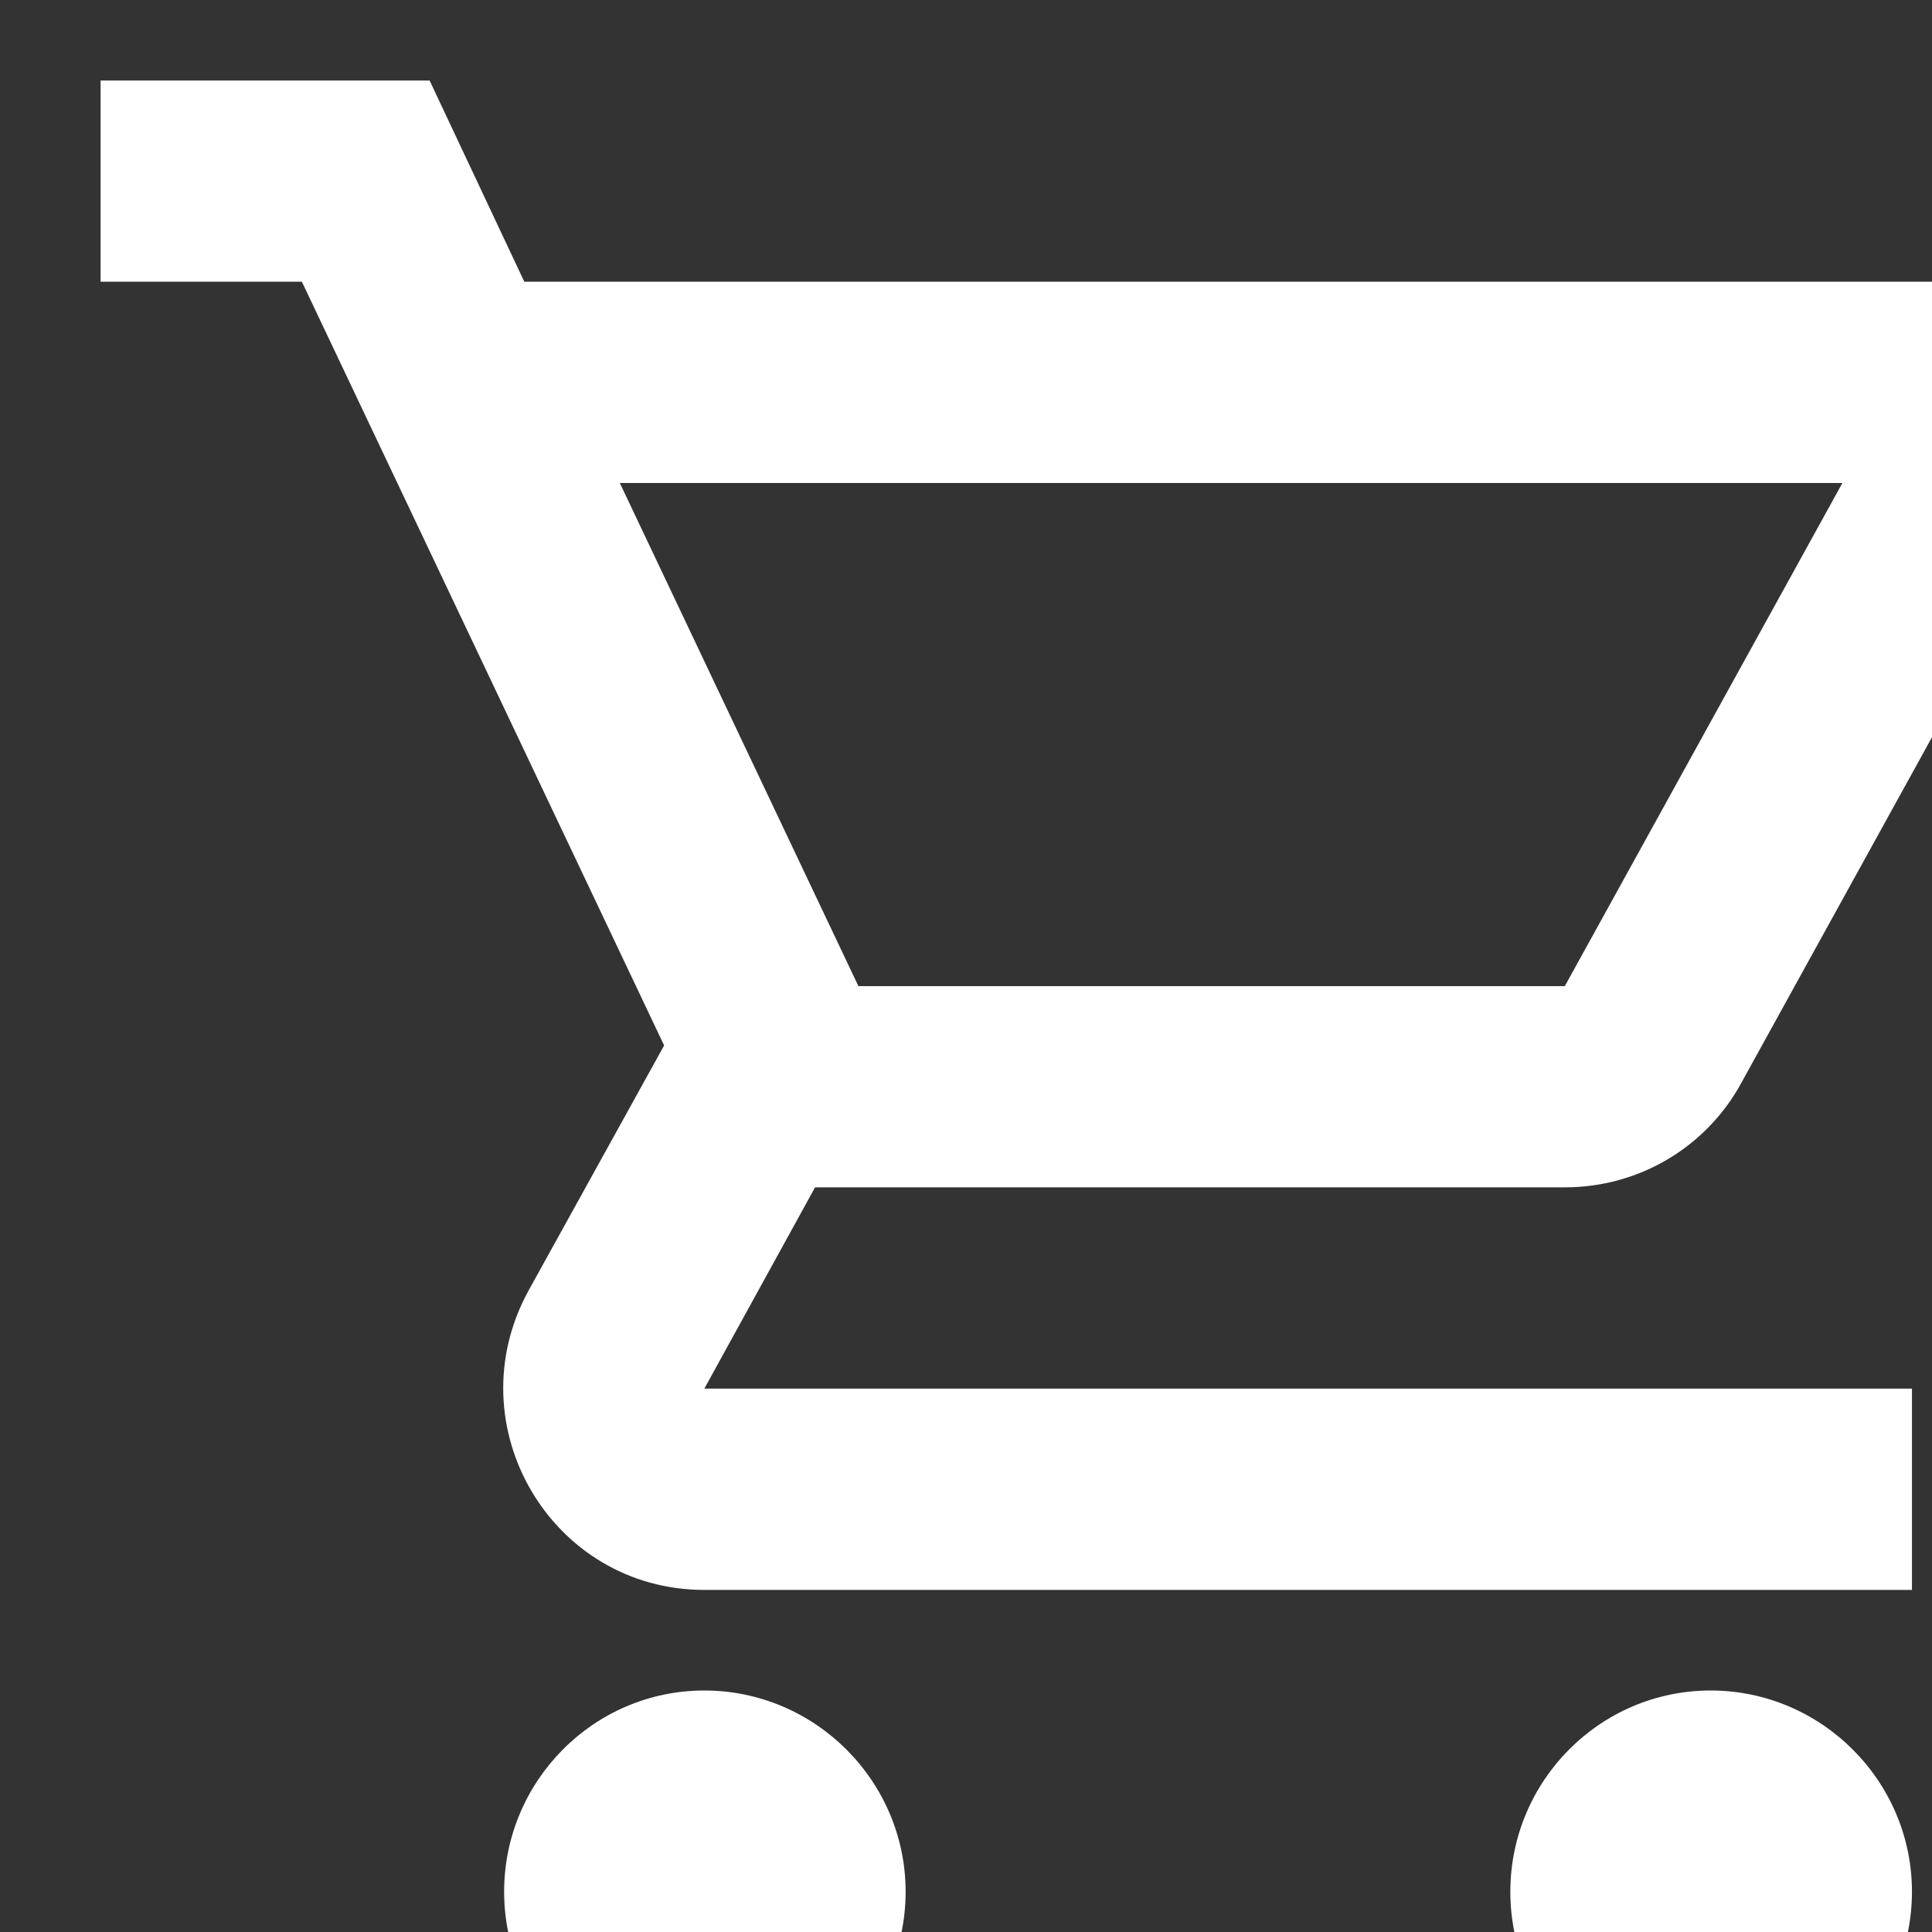 <?xml version="1.0" standalone="no"?>
<!DOCTYPE svg PUBLIC "-//W3C//DTD SVG 1.0//EN" "http://www.w3.org/TR/2001/REC-SVG-20010904/DTD/svg10.dtd">
<svg xmlns="http://www.w3.org/2000/svg" xmlns:xlink="http://www.w3.org/1999/xlink" id="body_1" width="24" height="24">

<rect width="100%" height="100%" fill="#333333" stroke="none"/>

<g transform="matrix(1.5 0 0 1.5 0 0)">
    <path d="M12.959 9.833C 13.584 9.833 14.133 9.492 14.417 8.975L14.417 8.975L17.4 3.567C 17.709 3.017 17.308 2.333 16.675 2.333L16.675 2.333L4.342 2.333L3.558 0.667L0.833 0.667L0.833 2.333L2.5 2.333L5.5 8.658L4.375 10.692C 3.767 11.808 4.567 13.167 5.833 13.167L5.833 13.167L15.834 13.167L15.834 11.5L5.833 11.5L6.75 9.833L12.959 9.833zM5.133 4L15.258 4L12.959 8.167L7.109 8.167L5.133 4zM5.833 14C 4.917 14 4.175 14.75 4.175 15.667C 4.175 16.583 4.917 17.333 5.833 17.333C 6.75 17.333 7.5 16.583 7.5 15.667C 7.5 14.75 6.75 14 5.833 14zM14.167 14C 13.25 14 12.508 14.75 12.508 15.667C 12.508 16.583 13.25 17.333 14.167 17.333C 15.084 17.333 15.834 16.583 15.834 15.667C 15.834 14.75 15.084 14 14.167 14z" stroke="none" fill="#FFFFFF" fill-rule="nonzero" />
</g>
</svg>